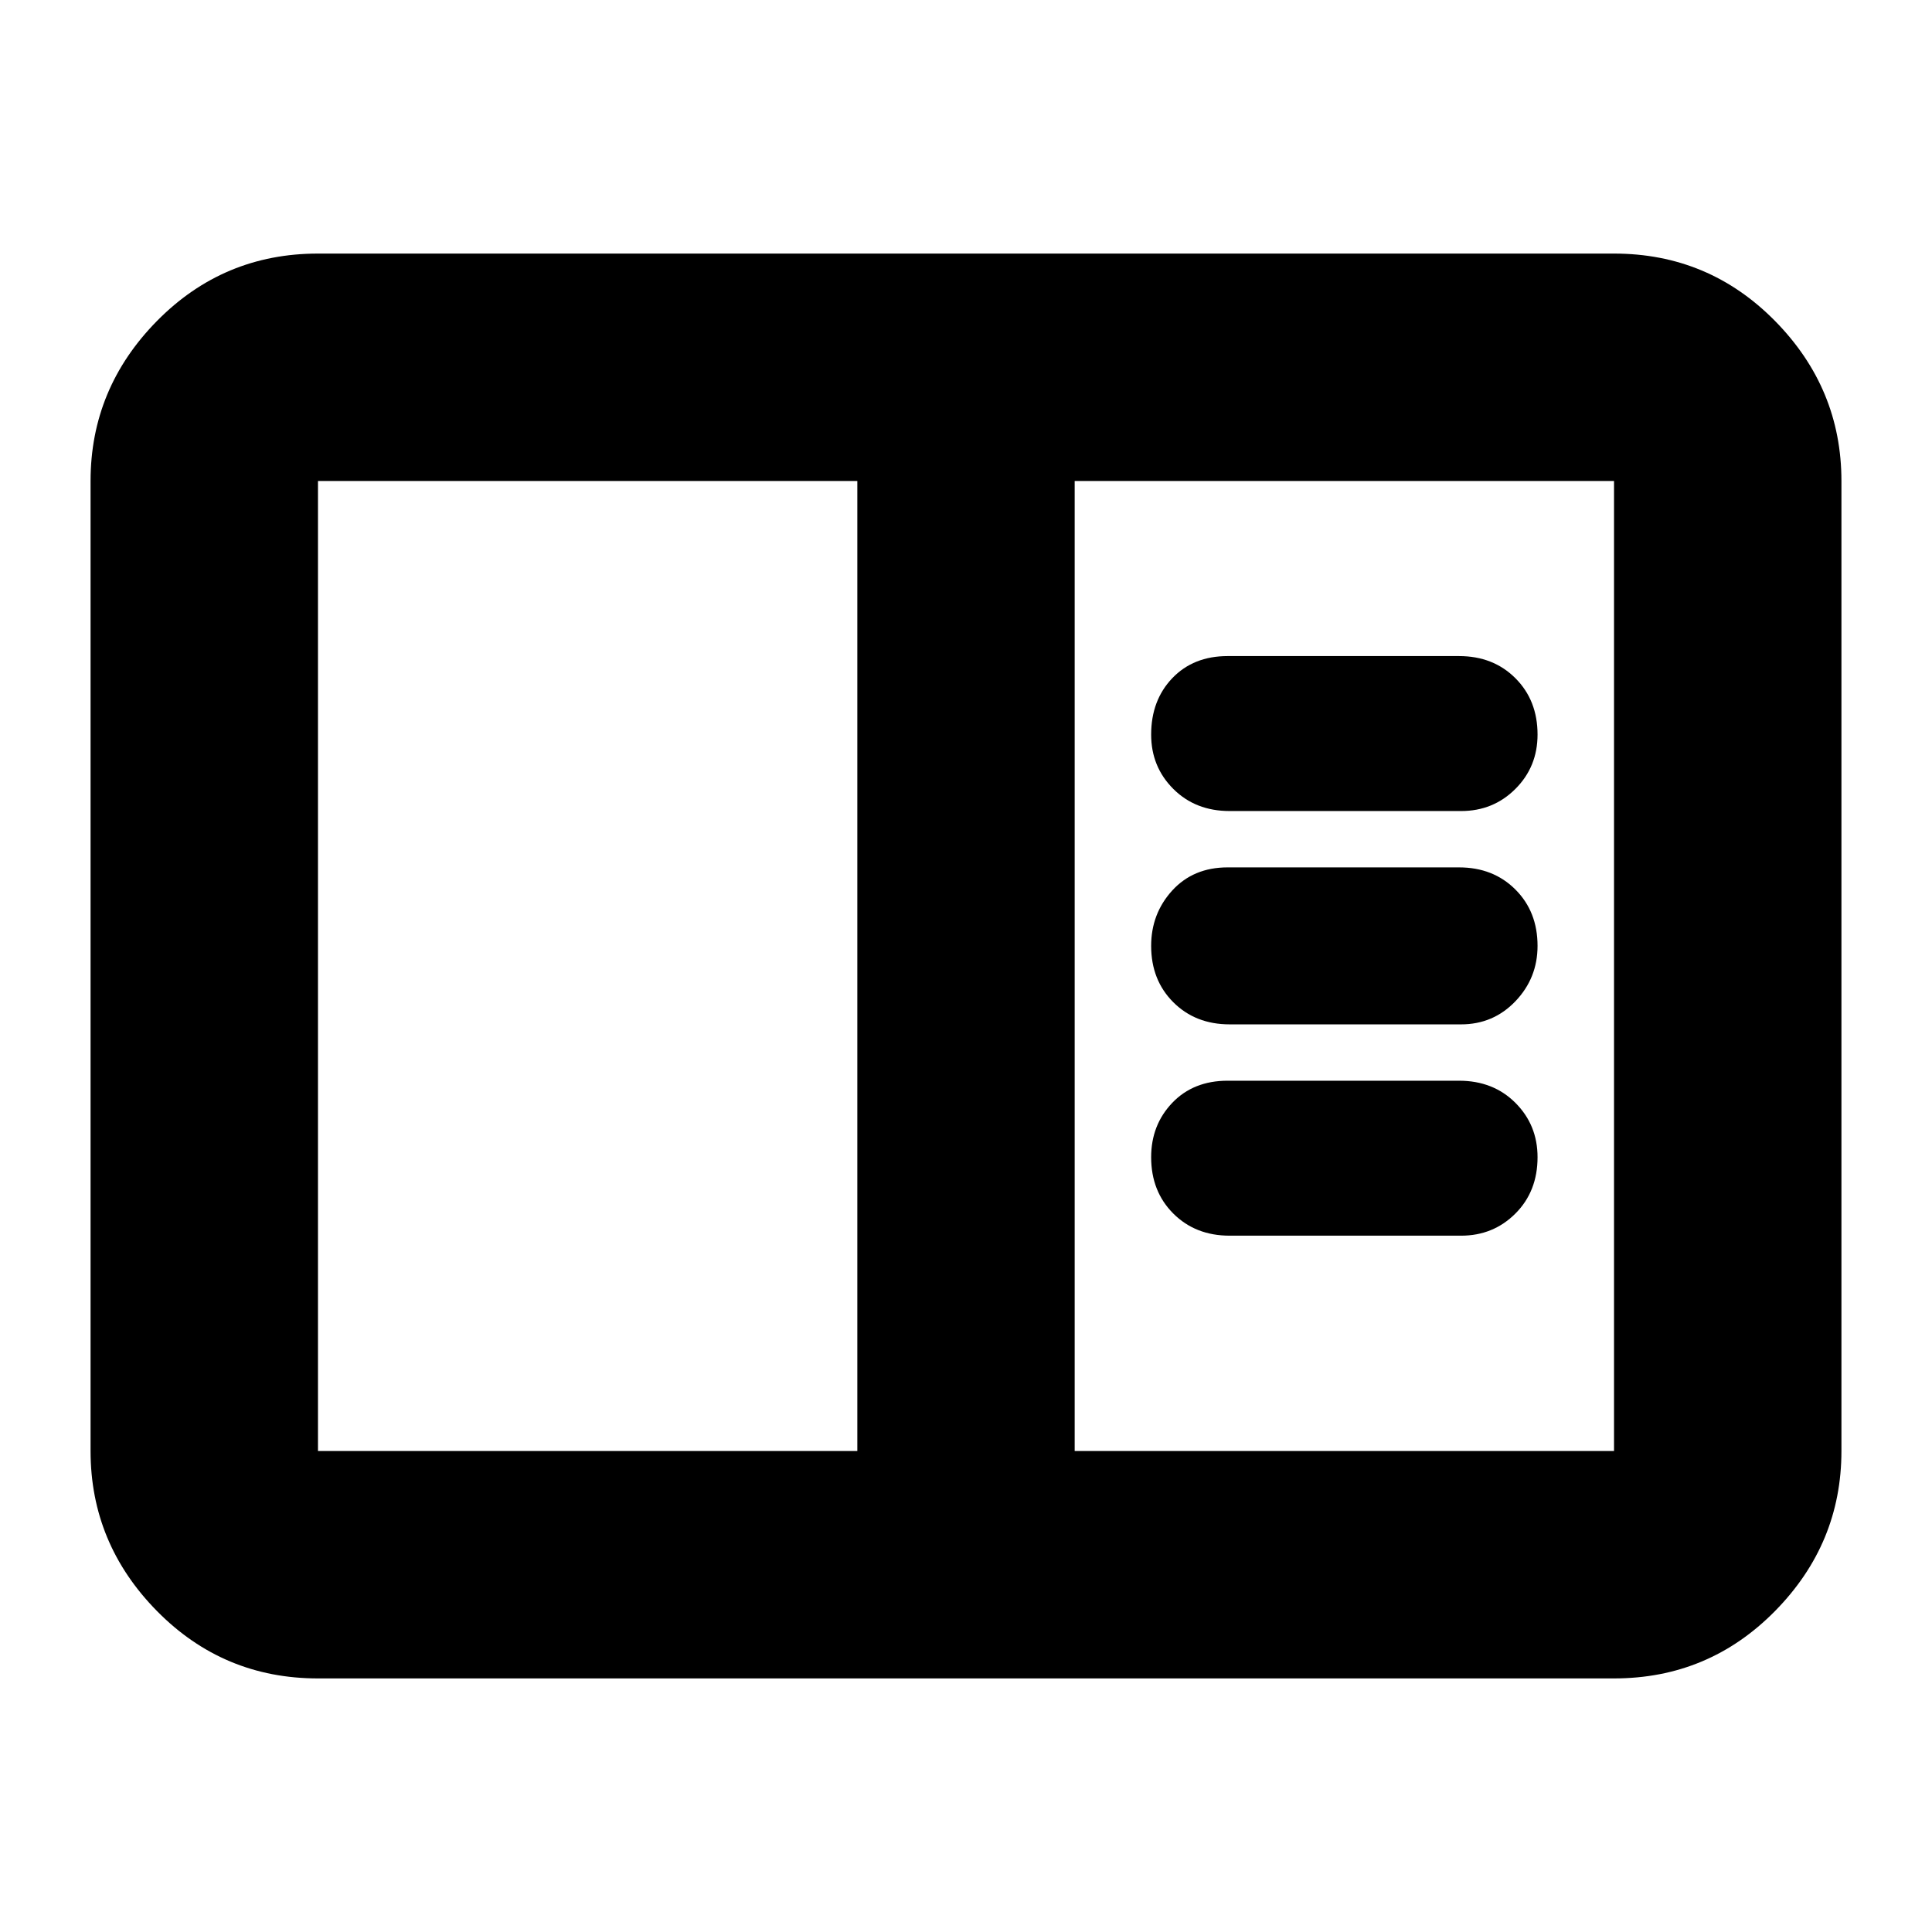 <svg xmlns="http://www.w3.org/2000/svg" height="24" width="24"><path d="M3.95 20.85q-1.175 0-2-.837-.825-.838-.825-1.988V5.975q0-1.15.825-1.988.825-.837 2-.837h16.1q1.175 0 2 .837.825.838.825 1.988v12.05q0 1.15-.825 1.988-.825.837-2 .837Zm6.7-2.825V5.975h-6.7v12.05Zm2.7 0h6.7V5.975h-6.7Zm1.925-7.95h2.875q.4 0 .675-.275t.275-.675q0-.425-.275-.7-.275-.275-.7-.275H15.25q-.425 0-.688.275-.262.275-.262.7 0 .4.275.675t.7.275Zm0 2.65h2.875q.4 0 .675-.287.275-.288.275-.688 0-.425-.275-.7-.275-.275-.7-.275H15.25q-.425 0-.688.287-.262.288-.262.688 0 .425.275.7.275.275.7.275Zm0 2.625h2.875q.4 0 .675-.275t.275-.7q0-.4-.275-.675t-.7-.275H15.25q-.425 0-.688.275-.262.275-.262.675 0 .425.275.7.275.275.7.275ZM3.95 18.025V5.975Z"/></svg>